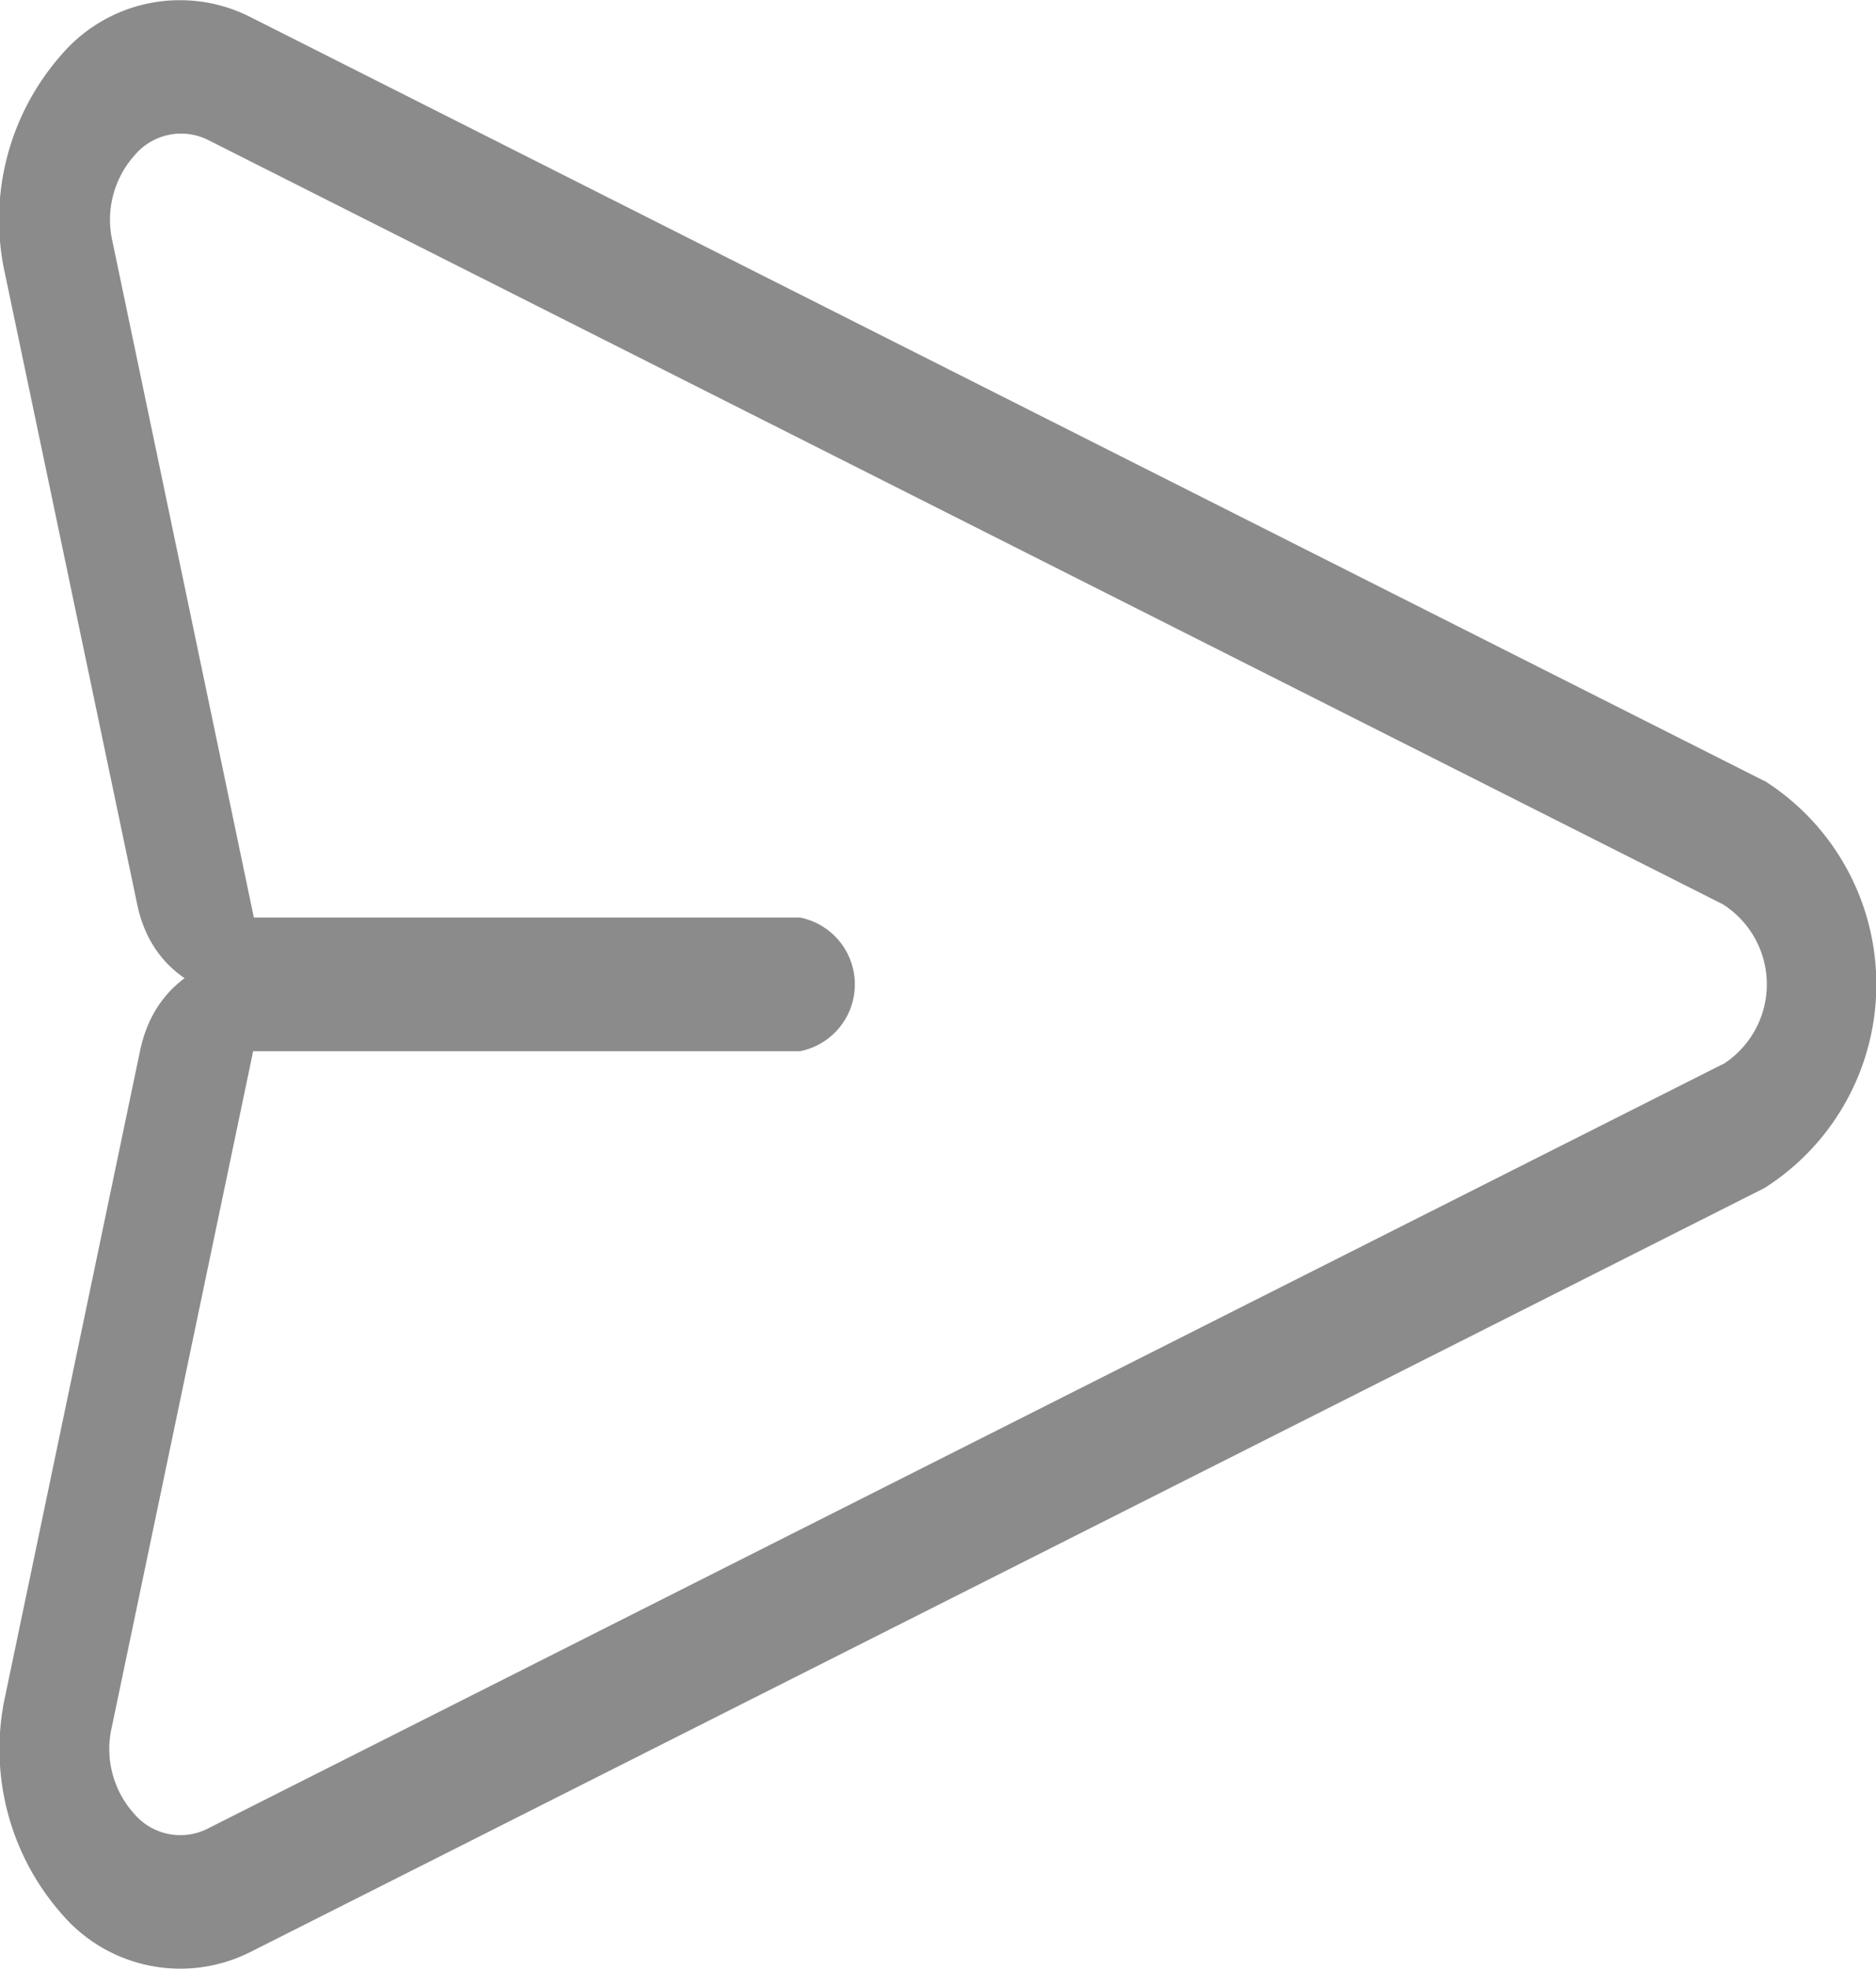 <svg xmlns="http://www.w3.org/2000/svg" viewBox="211.414 154 18.586 19.5">
  <defs>
    <style>
      .cls-1 {
        fill: #8b8b8b;
      }
    </style>
  </defs>
  <g id="send" transform="translate(211.414 118.889)">
    <g id="Group_2" data-name="Group 2" transform="translate(0 35.111)">
      <path id="Path_4" data-name="Path 4" class="cls-1" d="M17.479,42.845l-15-7.566a1.544,1.544,0,0,0-1.863.366,2.47,2.47,0,0,0-.564,2.189l1.307,6.233c.368,1.757,3.379.7,3.379.7s-2.981-1.008-3.35.749L.056,51.887A2.47,2.47,0,0,0,.62,54.076a1.544,1.544,0,0,0,1.863.366l15-7.566a2.389,2.389,0,0,0,0-4.031Zm-.417,2.808-15,7.566a.6.6,0,0,1-.732-.144.958.958,0,0,1-.222-.861l1.4-6.692H7.926a.675.675,0,0,0,0-1.324H2.515l-1.4-6.692a.958.958,0,0,1,.222-.861.6.6,0,0,1,.732-.144l15,7.566a.939.939,0,0,1,0,1.585Z" transform="translate(0 -35.111)"/>
    </g>
  </g>
</svg>
